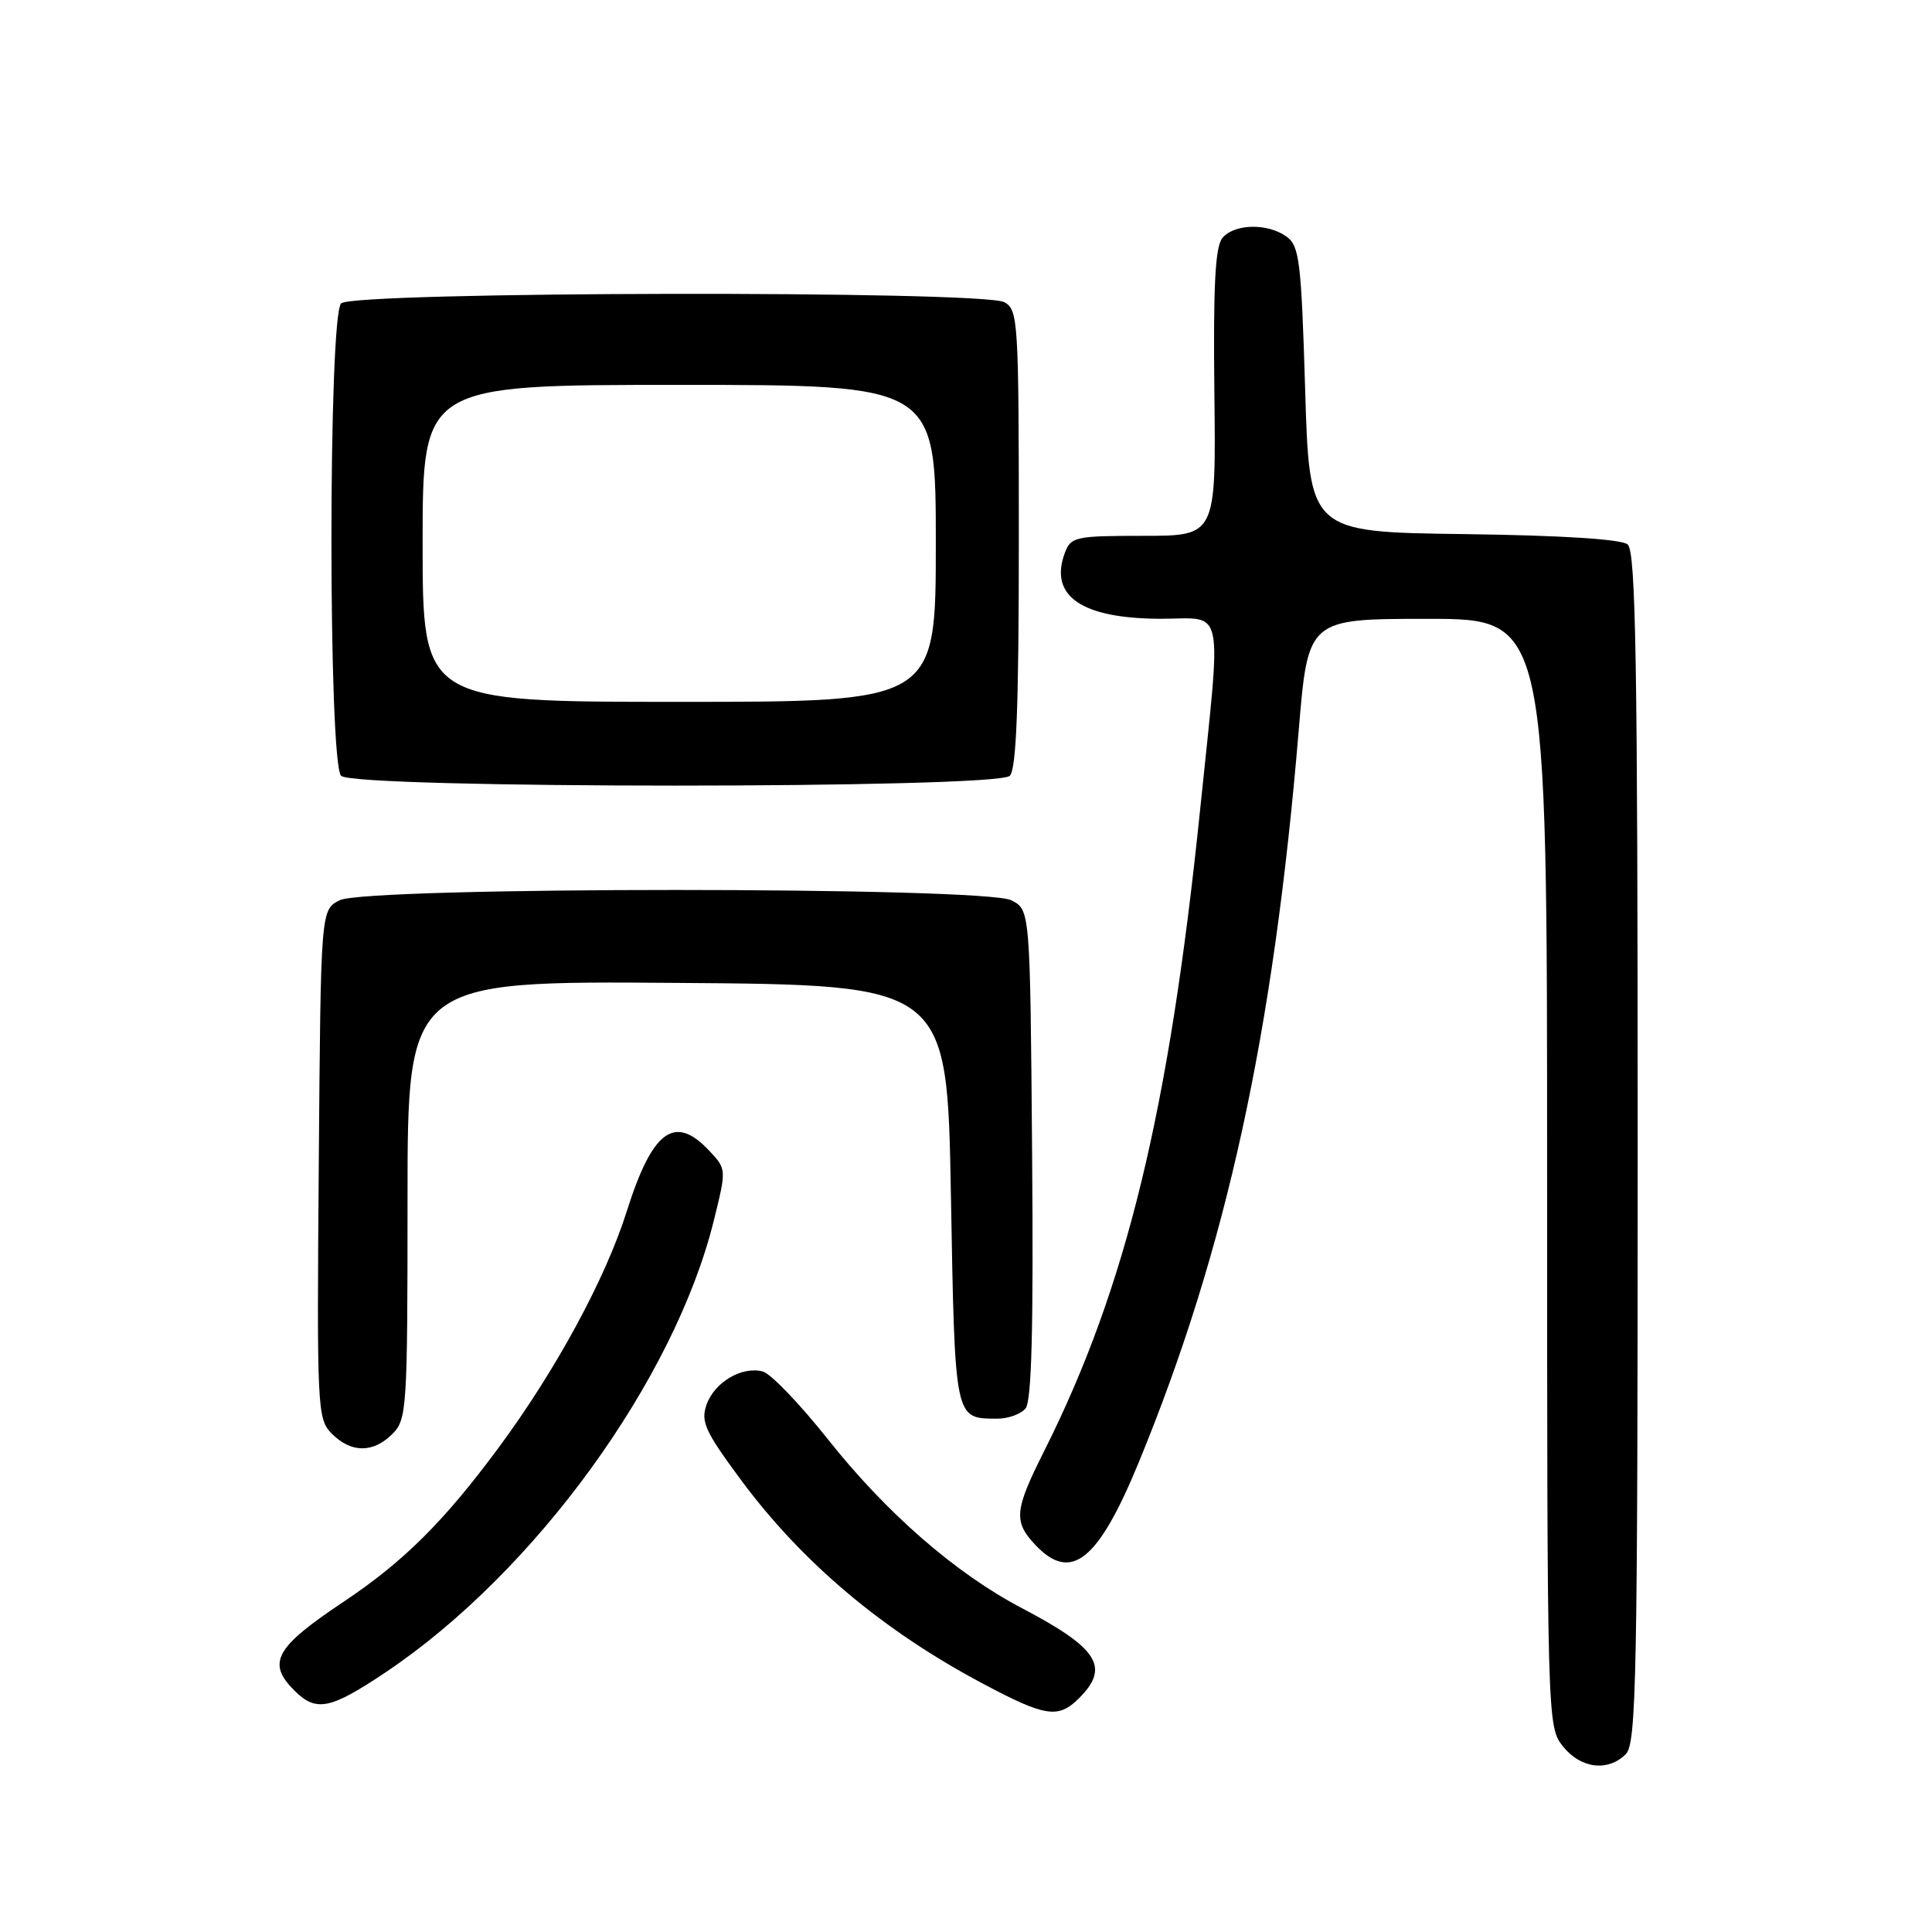 <?xml version="1.0" encoding="UTF-8" standalone="no"?>
<!DOCTYPE svg PUBLIC "-//W3C//DTD SVG 1.1//EN" "http://www.w3.org/Graphics/SVG/1.1/DTD/svg11.dtd" >
<svg xmlns="http://www.w3.org/2000/svg" xmlns:xlink="http://www.w3.org/1999/xlink" version="1.1" viewBox="0 0 256 256">
 <g >
 <path fill="currentColor"
d=" M 215.43 232.43 C 216.83 231.03 217.00 222.36 217.00 152.05 C 217.00 87.79 216.76 73.04 215.67 72.14 C 214.83 71.44 206.93 70.94 193.92 70.77 C 173.50 70.50 173.50 70.50 172.94 51.62 C 172.43 34.69 172.18 32.60 170.50 31.37 C 167.99 29.54 163.55 29.63 161.97 31.54 C 161.02 32.69 160.75 37.87 160.91 52.04 C 161.13 71.00 161.13 71.00 151.53 71.00 C 142.49 71.00 141.89 71.13 141.10 73.25 C 138.97 78.97 143.30 81.96 153.75 81.99 C 162.41 82.00 161.88 79.46 159.02 107.31 C 154.91 147.24 149.24 170.57 138.38 192.23 C 134.41 200.12 134.27 201.59 137.17 204.69 C 141.91 209.73 145.50 206.87 150.89 193.77 C 162.51 165.50 168.72 137.09 172.09 96.75 C 173.32 82.00 173.32 82.00 189.16 82.00 C 205.00 82.00 205.00 82.00 205.00 155.37 C 205.00 228.07 205.02 228.75 207.07 231.37 C 209.42 234.34 213.05 234.81 215.43 232.43 Z  M 143.00 225.00 C 147.11 220.89 145.51 218.39 135.39 213.08 C 126.62 208.48 117.44 200.48 109.70 190.71 C 106.00 186.05 102.12 182.00 101.07 181.73 C 98.30 181.00 94.67 183.15 93.62 186.13 C 92.83 188.38 93.43 189.68 98.19 196.11 C 106.32 207.08 116.99 216.06 130.27 223.11 C 138.57 227.52 140.24 227.76 143.00 225.00 Z  M 51.14 221.56 C 70.86 208.33 89.37 182.83 94.59 161.71 C 96.27 154.91 96.27 154.91 93.96 152.46 C 89.39 147.59 86.44 149.77 83.05 160.50 C 80.24 169.44 73.59 181.68 65.99 191.93 C 58.76 201.69 53.43 206.97 45.50 212.26 C 36.46 218.29 35.33 220.33 39.00 224.00 C 41.89 226.89 43.74 226.52 51.14 221.56 Z  M 52.00 190.00 C 53.91 188.09 54.00 186.67 54.00 158.99 C 54.00 129.97 54.00 129.97 89.75 130.24 C 125.50 130.50 125.50 130.50 126.00 158.29 C 126.54 188.39 126.45 187.95 132.13 187.98 C 133.57 187.99 135.27 187.38 135.89 186.63 C 136.70 185.66 136.95 175.95 136.76 152.91 C 136.50 120.56 136.50 120.56 134.00 119.29 C 130.39 117.47 48.61 117.47 45.00 119.29 C 42.50 120.56 42.50 120.56 42.24 154.27 C 41.98 186.90 42.04 188.04 43.99 189.99 C 46.55 192.55 49.45 192.55 52.00 190.00 Z  M 133.80 102.80 C 134.68 101.92 135.00 93.54 135.00 71.34 C 135.00 42.44 134.91 41.02 133.07 40.04 C 130.14 38.47 46.78 38.62 45.20 40.20 C 43.49 41.91 43.49 101.09 45.20 102.80 C 46.93 104.53 132.07 104.53 133.80 102.80 Z  M 56.00 72.00 C 56.00 51.00 56.00 51.00 90.00 51.00 C 124.00 51.00 124.00 51.00 124.00 72.00 C 124.00 93.00 124.00 93.00 90.00 93.00 C 56.00 93.00 56.00 93.00 56.00 72.00 Z "/>
</g>
</svg>